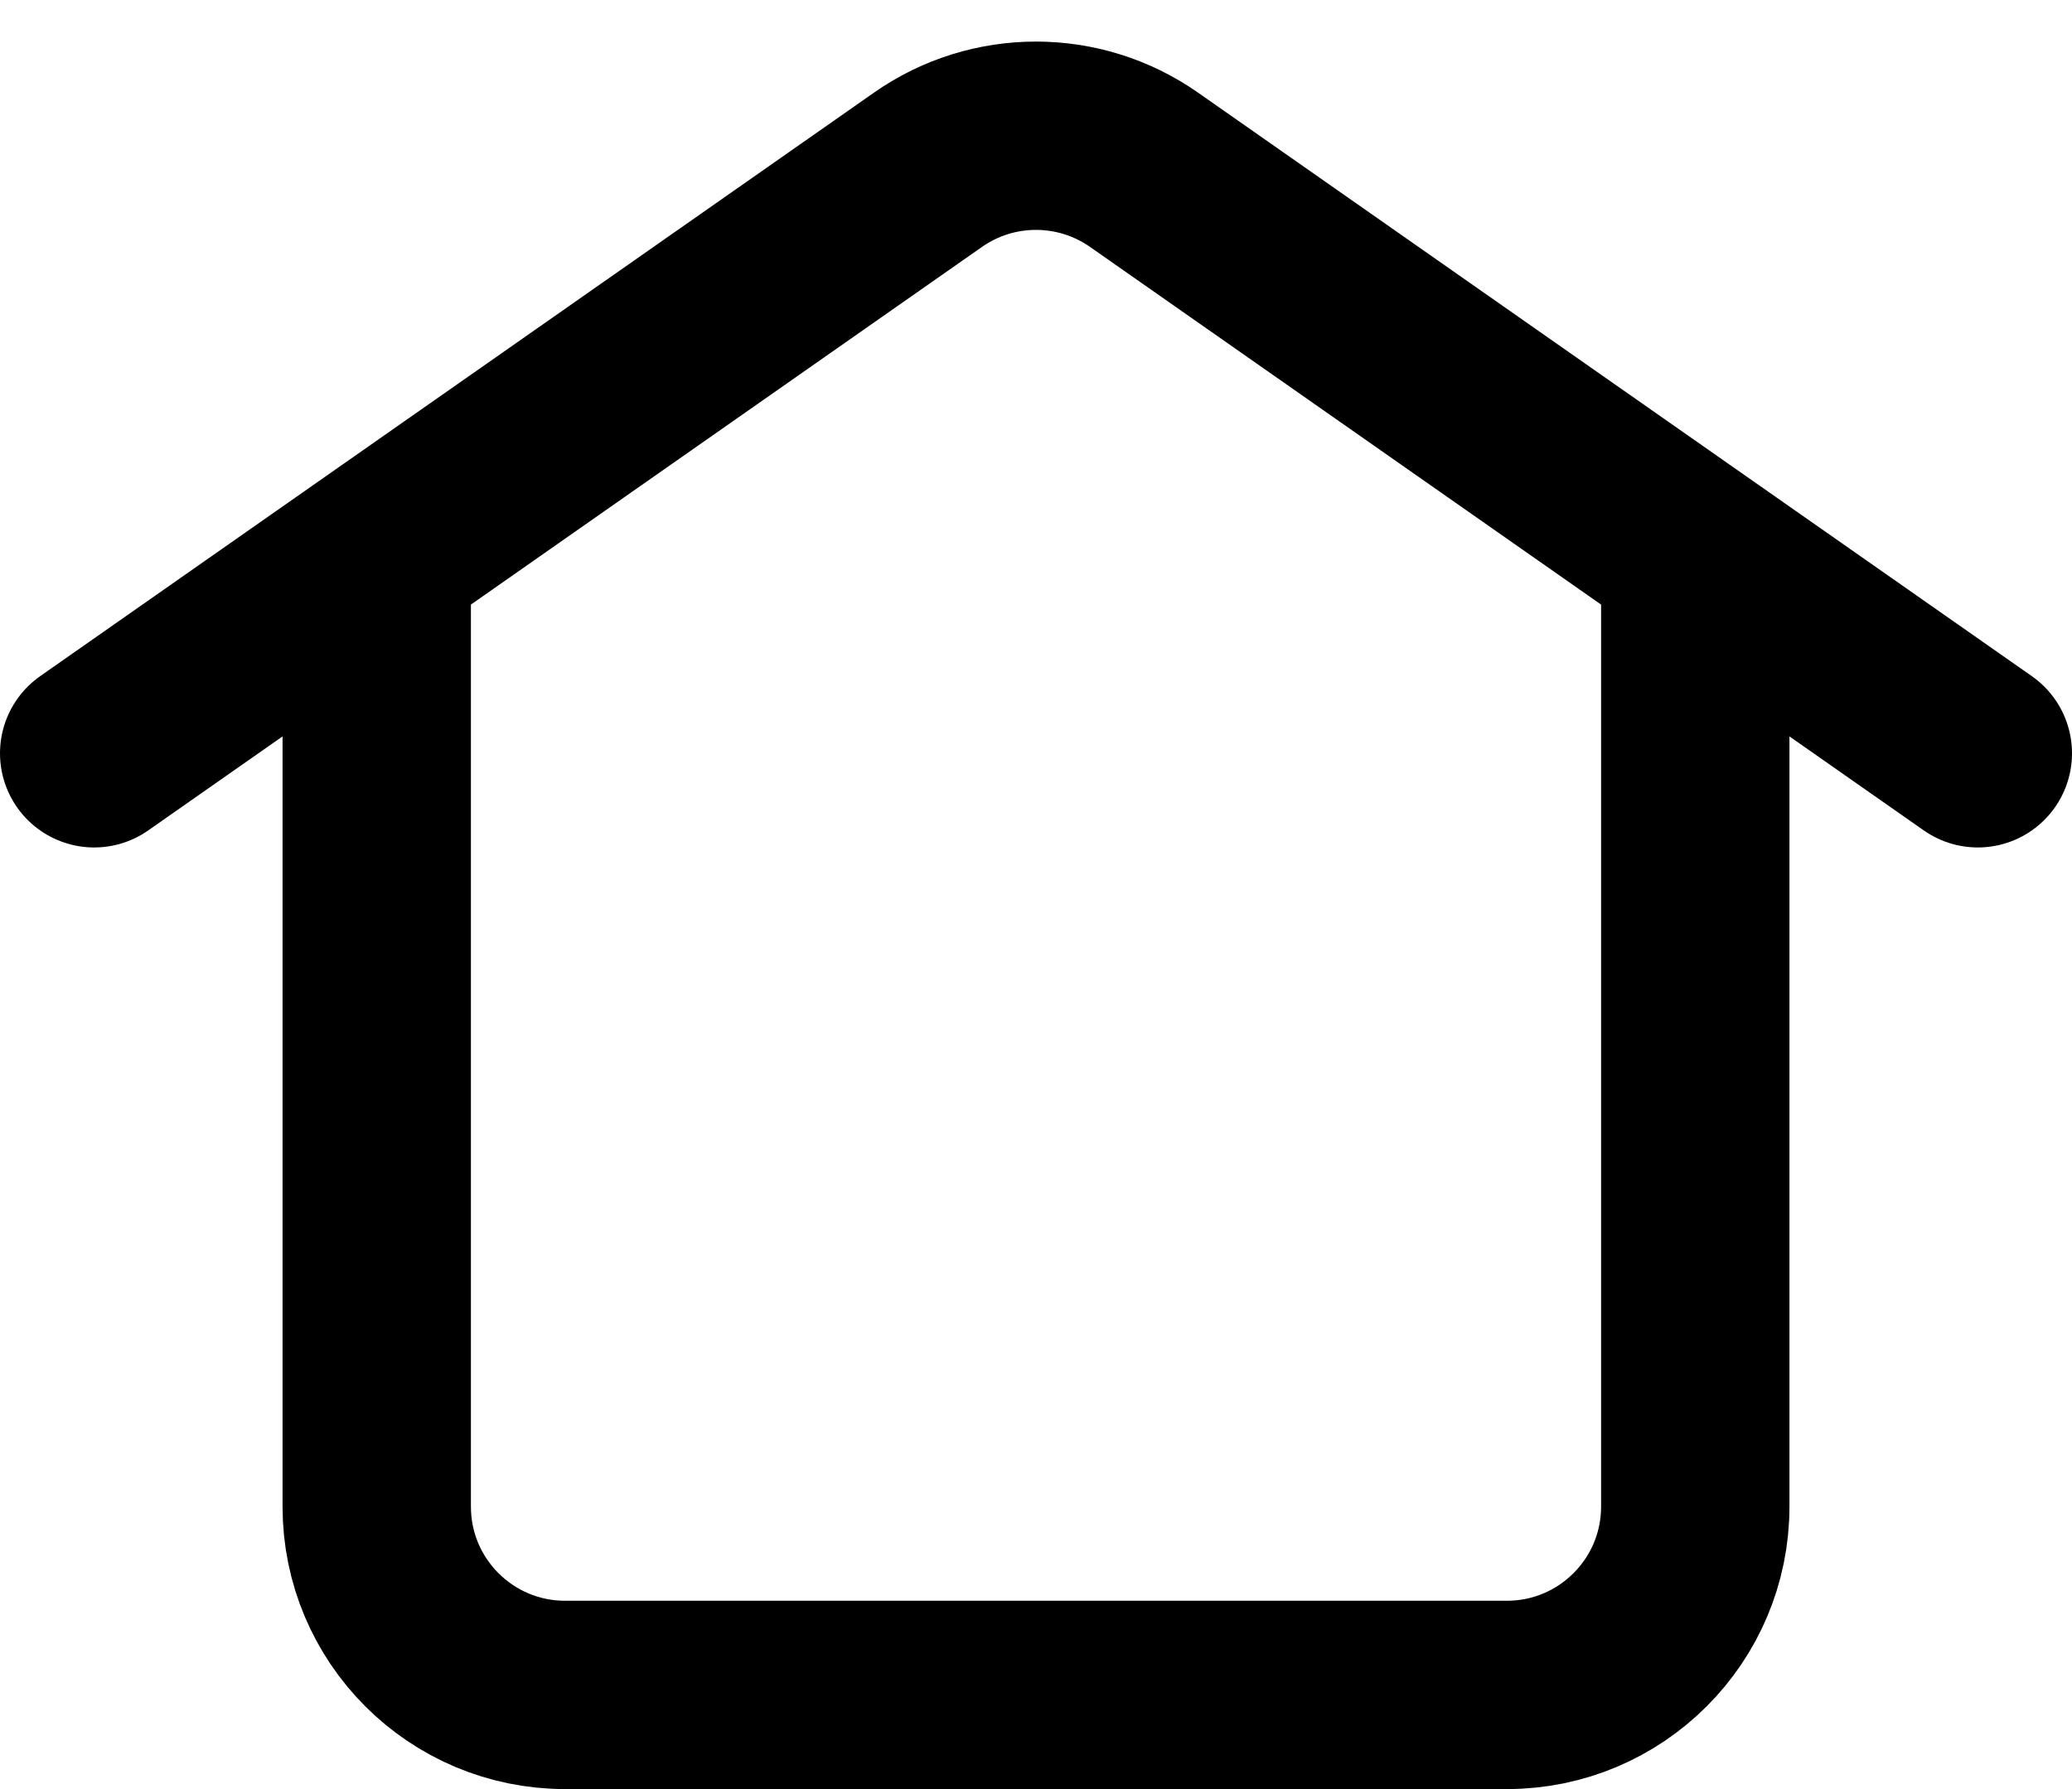 <svg width="22" height="19" viewBox="0 0 22 19" fill="none" xmlns="http://www.w3.org/2000/svg">
<path d="M18 5.906V16C18 17.105 17.104 18 16 18H6C4.895 18 4 17.105 4 16V5.906M1 8L9.853 1.803C10.541 1.321 11.458 1.321 12.147 1.803L21 8" stroke="black" stroke-width="2" stroke-linecap="round" stroke-linejoin="round"/>
</svg>
